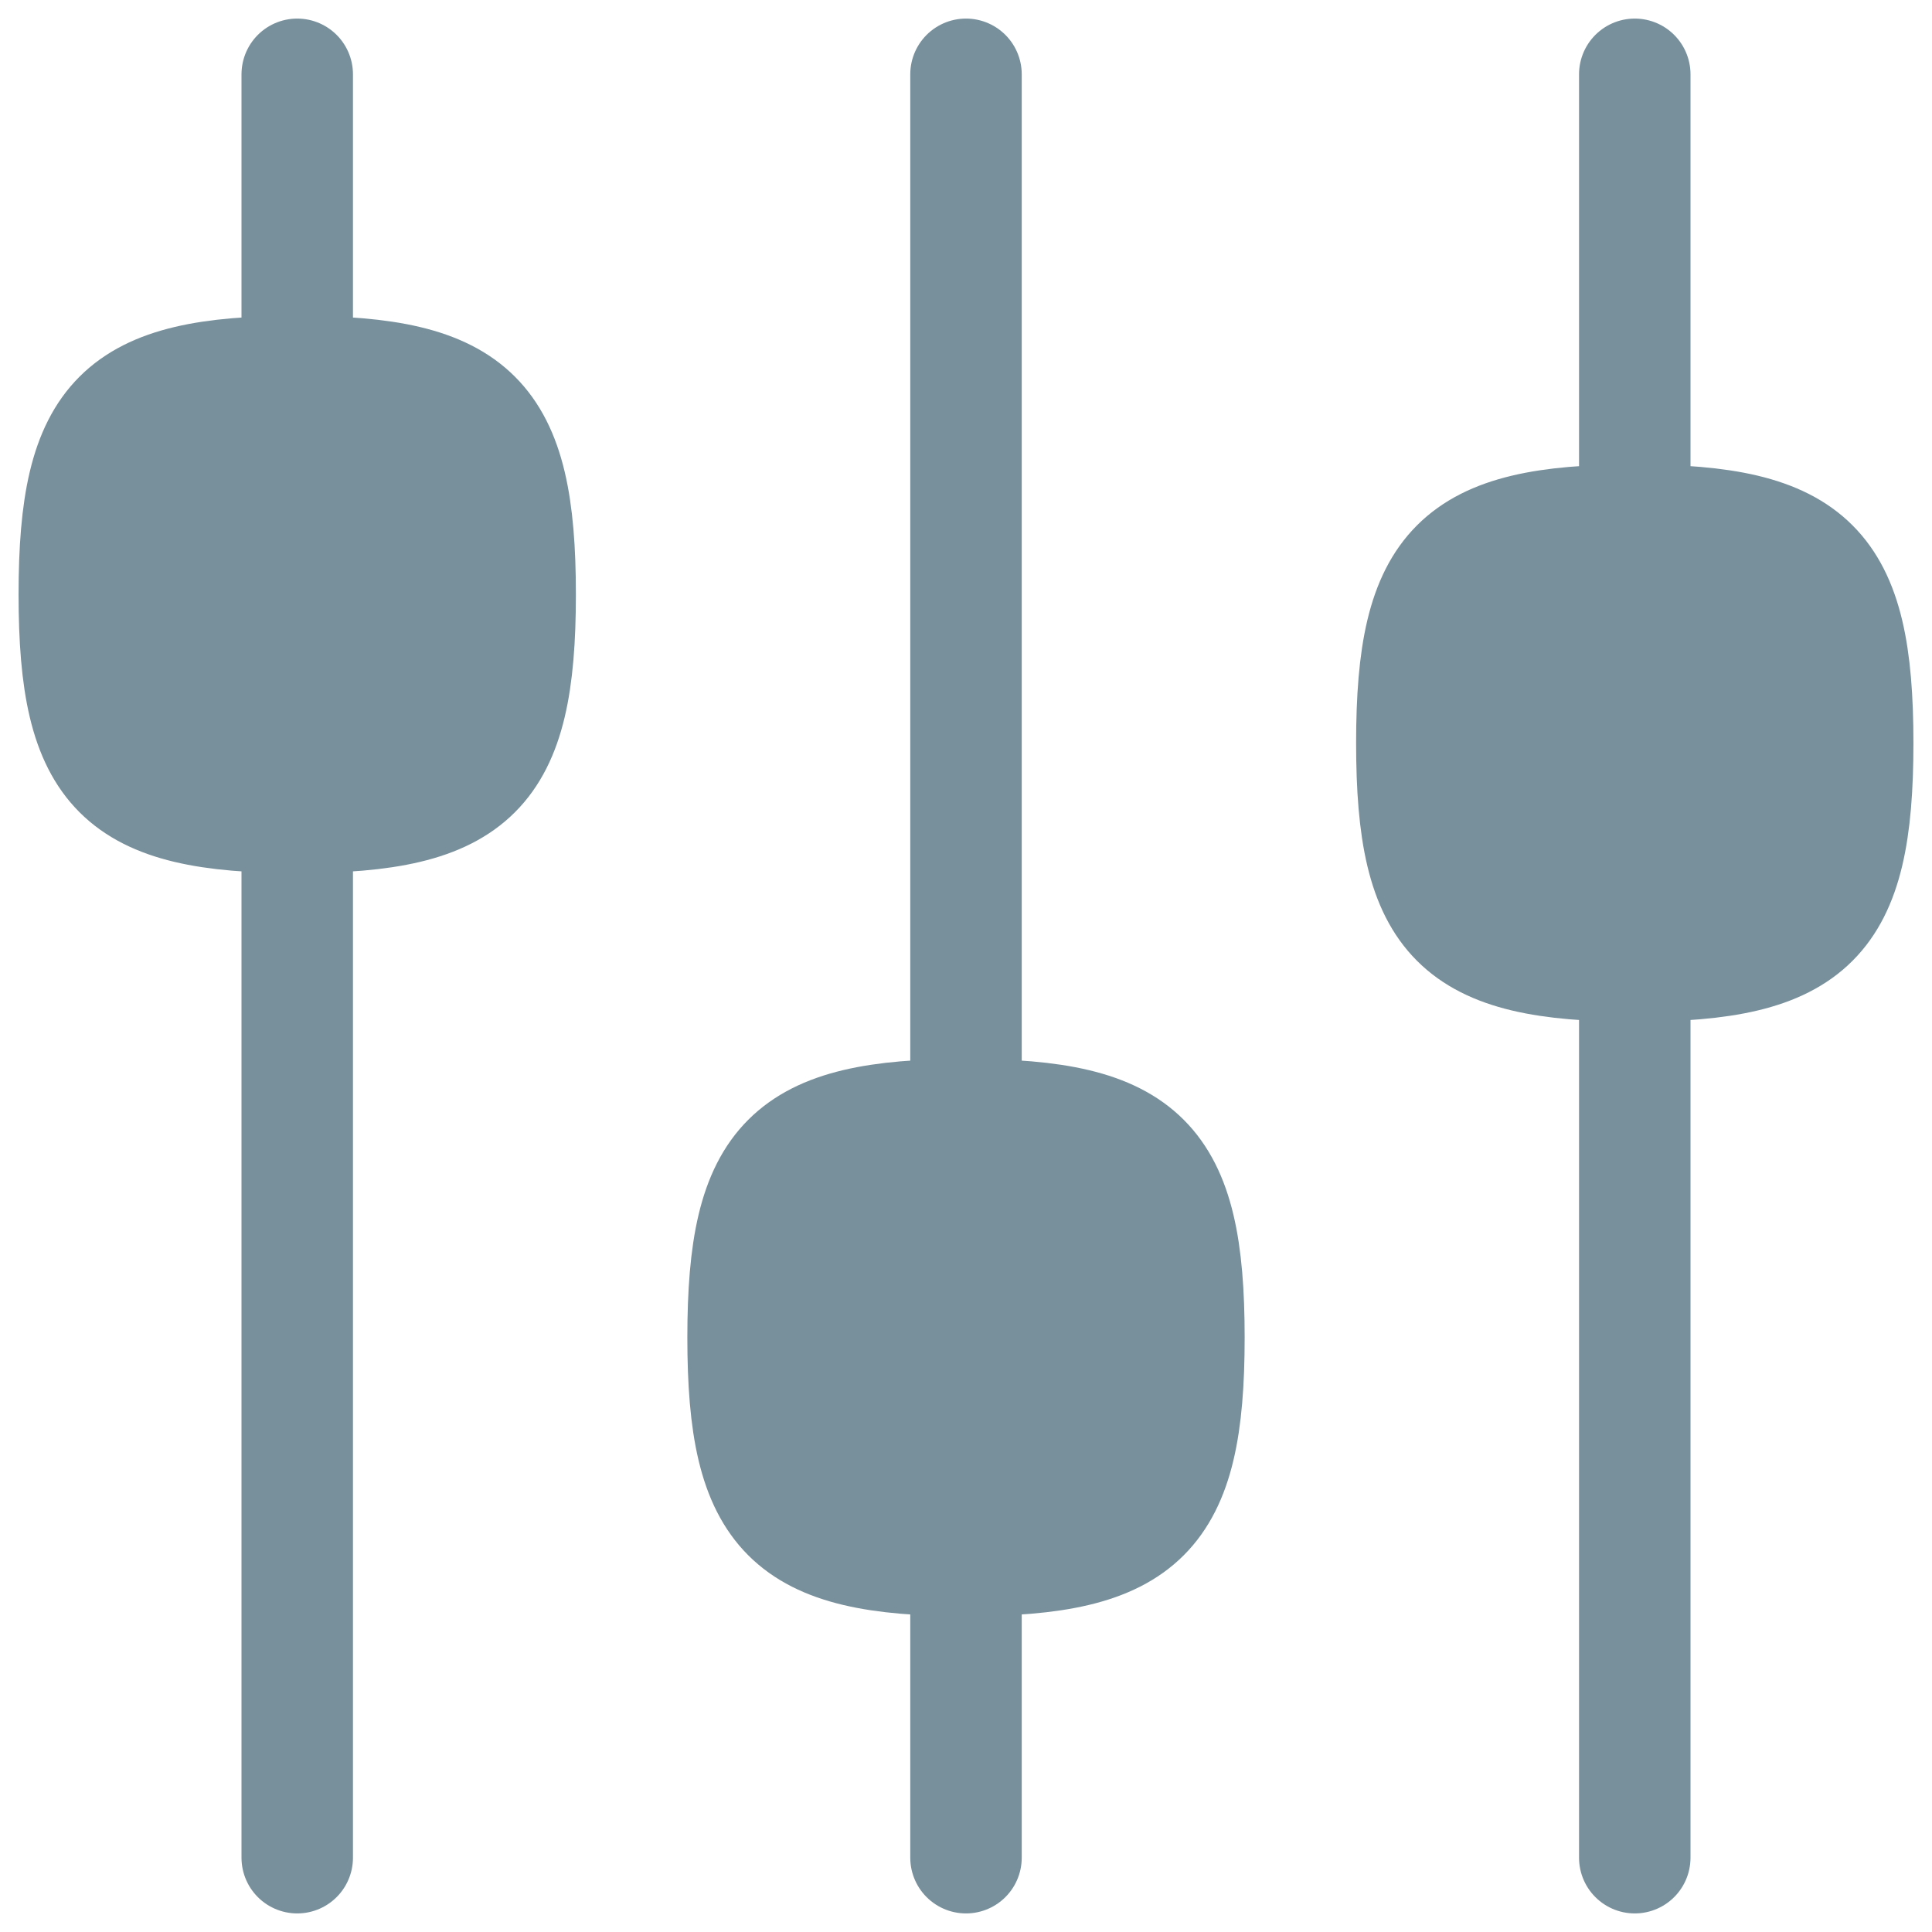 <?xml version="1.0" encoding="UTF-8"?>
<svg width="26px" height="26px" viewBox="0 0 26 26" version="1.1" xmlns="http://www.w3.org/2000/svg" xmlns:xlink="http://www.w3.org/1999/xlink">
    <!-- Generator: Sketch 49.2 (51160) - http://www.bohemiancoding.com/sketch -->
    <title>Filter - Not Selected Copy</title>
    <desc>Created with Sketch.</desc>
    <defs></defs>
    <g id="Filter---Not-Selected-Copy" stroke="none" stroke-width="1" fill="none" fill-rule="evenodd" stroke-linecap="round" stroke-linejoin="round">
        <path d="M4,5 C6.4,5 7,5.6 7,8 C7,10.4 6.4,11 4,11 C1.6,11 1,10.4 1,8 C1,5.6 1.6,5 4,5 Z M4,1 L4,5 L4,1 Z M4,11 L4,25 L4,11 Z M13,15 C15.4,15 16,15.6 16,18 C16,20.4 15.4,21 13,21 C10.6,21 10,20.4 10,18 C10,15.6 10.6,15 13,15 Z M13,15 L13,1 L13,15 Z M13,21 L13,25 L13,21 Z M22,7 C24.4,7 25,7.6 25,10 C25,12.4 24.4,13 22,13 C19.6,13 19,12.4 19,10 C19,7.6 19.6,7 22,7 Z M22,7 L22,1 L22,7 Z M22,13 L22,25 L22,13 Z" id="icon-/-filter-/-24" stroke="#78909C" stroke-width="1.5" fill="#78909C"></path>
    </g>
</svg>